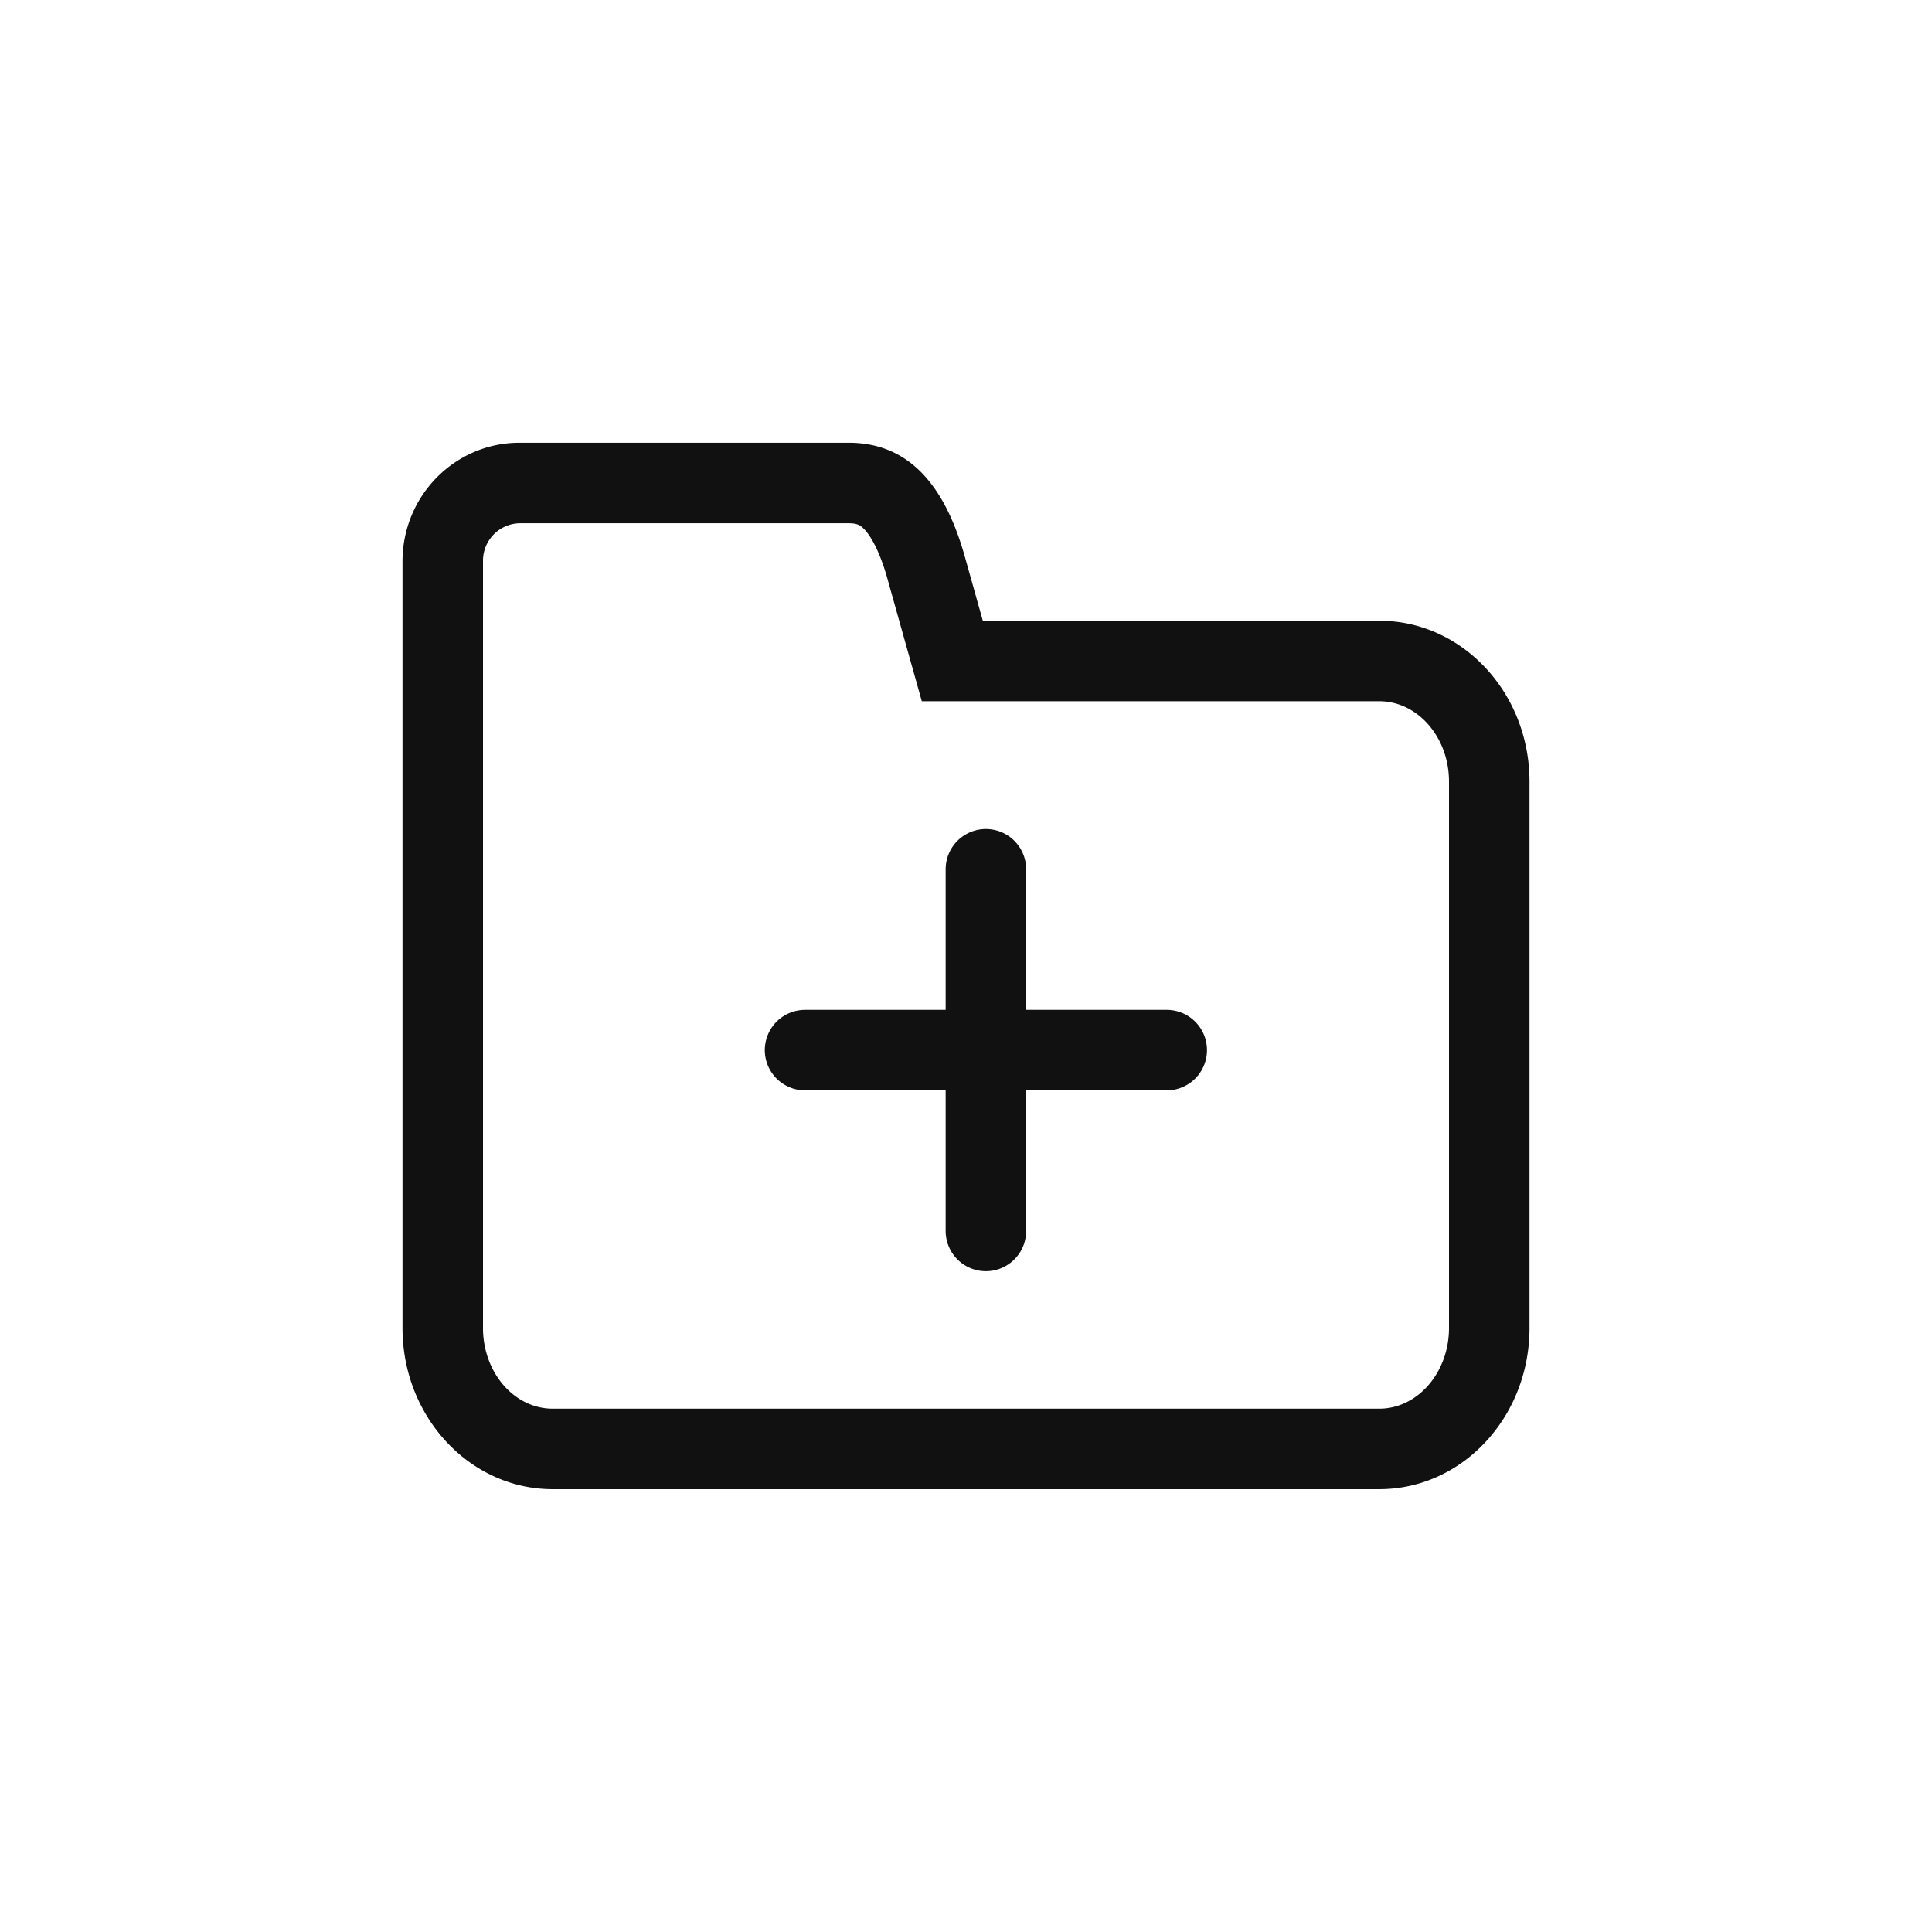 <svg xmlns="http://www.w3.org/2000/svg" width="24" height="24">
    <defs>
        <style>
            .cls-3{fill:none;stroke-linecap:round;stroke:#111}
        </style>
    </defs>
    <g id="ic_folder_open" transform="translate(-469 -782)">
        <path id="사각형_6969" data-name="사각형 6969" transform="translate(469 782)" style="fill:none" d="M0 0h24v24H0z"/>
        <g id="합치기_85" data-name="합치기 85" style="stroke-linecap:round;fill:none">
            <path d="M-15455.135-10848a1.939 1.939 0 0 1-1.865-2v-9.523a1.464 1.464 0 0 1 1.454-1.474h4.089c.807 0 1.229.617 1.459 1.474l.207.737h4.925a1.936 1.936 0 0 1 1.866 2v6.788a1.937 1.937 0 0 1-1.866 2z" style="stroke:none" transform="translate(15931 11648.499)"/>
            <path d="M-15444.866-10849c.477 0 .866-.45.866-1.002v-6.788c0-.55-.389-.998-.866-.998h-5.683l-.415-1.479c-.108-.402-.228-.579-.29-.647-.054-.06-.094-.085-.203-.085h-4.089a.465.465 0 0 0-.454.474v9.523c0 .553.388 1.002.865 1.002h10.269m0 1h-10.269c-1.027 0-1.865-.896-1.865-2.002v-9.523c0-.815.651-1.474 1.454-1.474h4.089c.807 0 1.23.617 1.459 1.474l.207.737h4.925c1.032 0 1.866.896 1.866 1.998v6.788c0 1.106-.834 2.002-1.866 2.002z" style="fill:#111;stroke:none" transform="translate(15931 11648.499)"/>
        </g>
        <g id="그룹_2400" data-name="그룹 2400" transform="rotate(45 486.525 -992.939)">
            <path id="선_48" data-name="선 48" class="cls-3" transform="translate(1745.5 273.5)" d="m0 0 3.177 3.177"/>
            <path id="선_49" data-name="선 49" class="cls-3" transform="translate(1745.5 273.5)" d="M3.177 0 0 3.177"/>
        </g>
    </g>
</svg>
